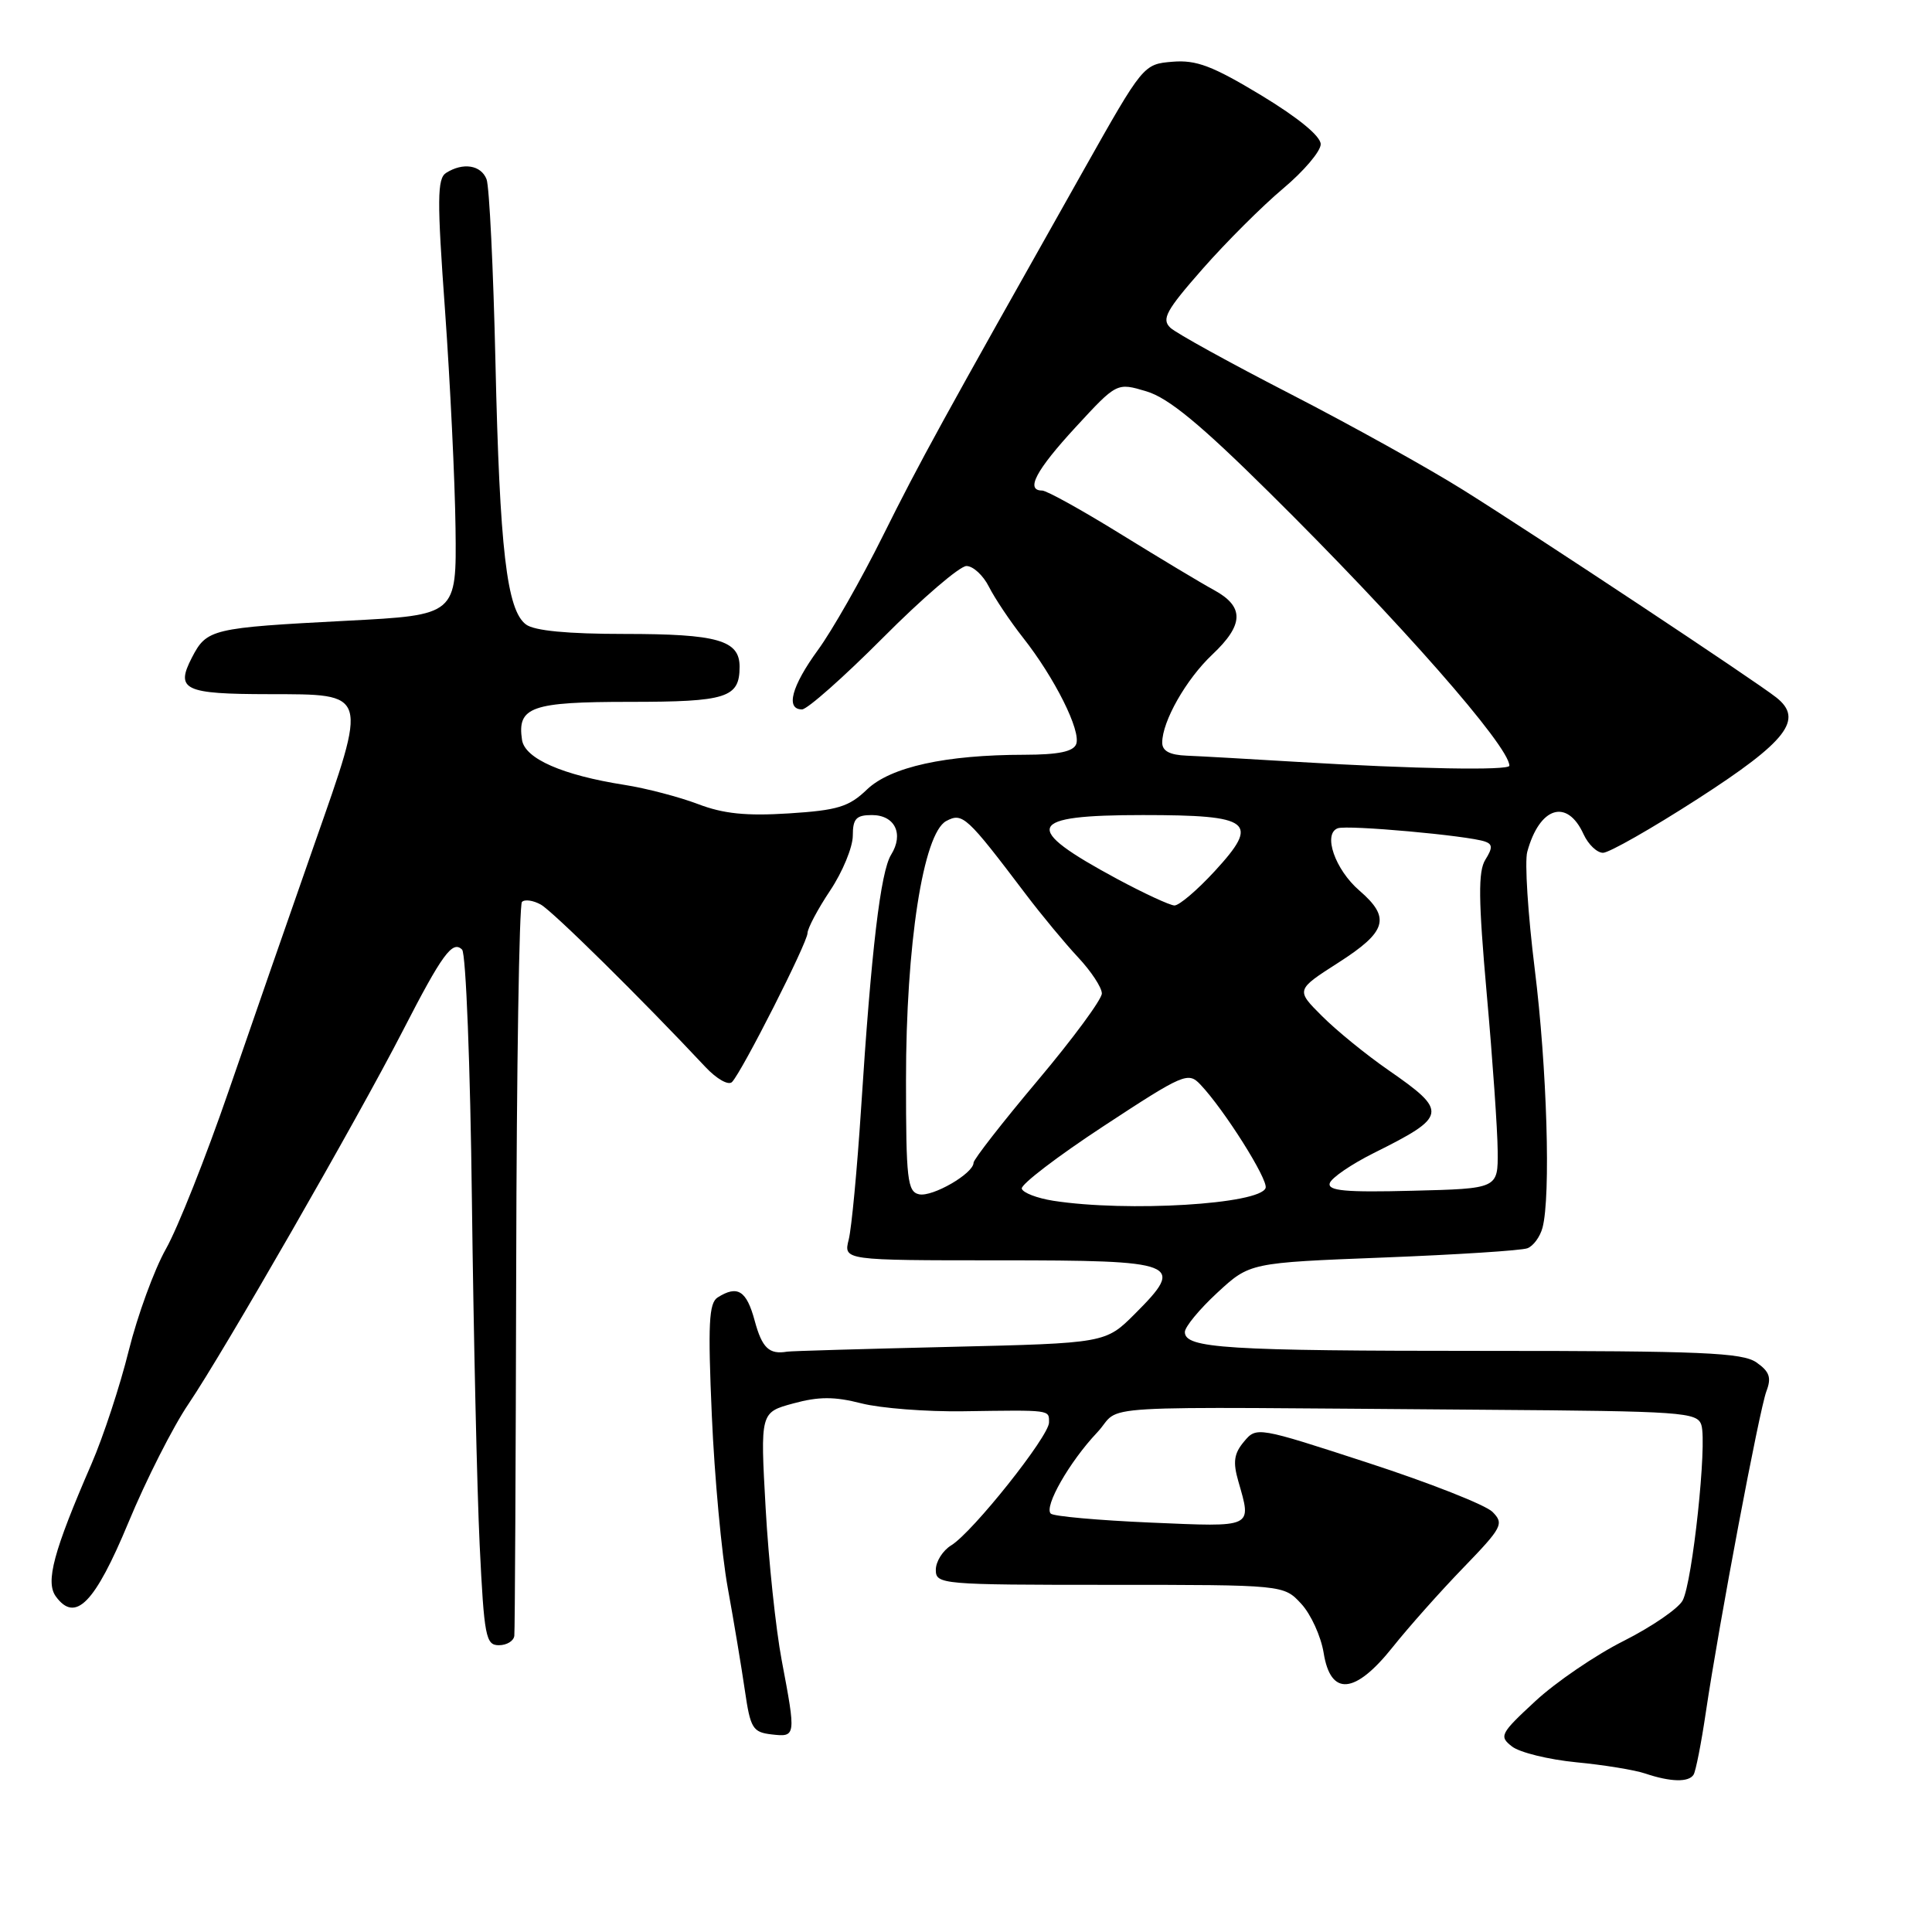 <?xml version="1.0" encoding="UTF-8" standalone="no"?>
<!DOCTYPE svg PUBLIC "-//W3C//DTD SVG 1.1//EN" "http://www.w3.org/Graphics/SVG/1.1/DTD/svg11.dtd" >
<svg xmlns="http://www.w3.org/2000/svg" xmlns:xlink="http://www.w3.org/1999/xlink" version="1.1" viewBox="0 0 256 256">
 <g >
 <path fill="currentColor"
d=" M 224.41 235.15 C 224.70 234.68 225.43 230.97 226.03 226.90 C 227.79 215.06 233.12 186.83 234.06 184.34 C 234.75 182.54 234.47 181.74 232.74 180.53 C 230.88 179.23 225.50 179.00 196.90 179.00 C 162.37 179.00 157.00 178.66 157.00 176.50 C 157.00 175.82 158.94 173.47 161.30 171.29 C 165.60 167.32 165.60 167.32 183.29 166.63 C 193.02 166.25 201.62 165.70 202.39 165.40 C 203.17 165.11 204.07 163.88 204.39 162.68 C 205.50 158.53 204.99 141.50 203.36 128.40 C 202.46 121.17 202.01 114.18 202.37 112.87 C 204.00 106.89 207.66 105.75 209.84 110.56 C 210.46 111.90 211.61 113.00 212.41 113.00 C 213.21 113.00 218.85 109.79 224.95 105.86 C 236.79 98.23 239.04 95.32 235.37 92.42 C 232.65 90.26 203.69 71.07 193.89 64.93 C 189.28 62.04 178.97 56.31 171.00 52.21 C 163.03 48.11 155.86 44.16 155.08 43.43 C 153.88 42.29 154.51 41.14 159.35 35.63 C 162.47 32.08 167.27 27.29 170.01 24.99 C 172.75 22.69 175.00 20.05 175.00 19.11 C 175.00 18.04 172.02 15.60 167.12 12.63 C 160.67 8.74 158.53 7.92 155.37 8.18 C 151.51 8.50 151.47 8.55 143.61 22.50 C 124.55 56.32 121.94 61.06 116.99 71.00 C 114.12 76.78 110.24 83.59 108.38 86.13 C 104.89 90.92 104.06 94.00 106.27 94.00 C 106.97 94.00 111.80 89.72 117.00 84.50 C 122.20 79.27 127.18 75.00 128.06 75.00 C 128.94 75.00 130.28 76.24 131.04 77.75 C 131.80 79.26 133.83 82.30 135.56 84.50 C 139.76 89.83 143.27 96.86 142.60 98.60 C 142.22 99.59 140.25 100.00 135.78 100.01 C 125.27 100.02 118.01 101.62 114.87 104.62 C 112.49 106.91 110.99 107.37 104.53 107.78 C 98.87 108.14 95.85 107.83 92.48 106.54 C 90.00 105.60 85.62 104.45 82.74 104.00 C 74.53 102.71 69.55 100.53 69.17 98.04 C 68.51 93.66 70.39 93.00 83.42 93.00 C 96.32 93.00 98.00 92.46 98.00 88.34 C 98.00 84.83 95.07 84.00 82.76 84.00 C 75.22 84.00 70.81 83.58 69.70 82.75 C 67.15 80.86 66.21 72.82 65.65 48.00 C 65.37 35.62 64.84 24.71 64.47 23.75 C 63.73 21.86 61.35 21.49 59.11 22.91 C 57.93 23.66 57.90 26.42 58.97 41.15 C 59.65 50.69 60.28 63.67 60.36 70.00 C 60.50 81.50 60.50 81.50 46.00 82.25 C 27.99 83.19 27.40 83.33 25.42 87.15 C 23.22 91.41 24.40 91.97 35.63 91.98 C 48.93 92.01 48.79 91.54 41.65 111.89 C 38.45 121.03 33.35 135.70 30.32 144.50 C 27.29 153.30 23.54 162.75 21.98 165.50 C 20.43 168.25 18.22 174.31 17.06 178.96 C 15.91 183.61 13.69 190.36 12.13 193.96 C 7.08 205.59 6.00 209.61 7.40 211.54 C 9.99 215.08 12.56 212.46 17.02 201.73 C 19.35 196.11 22.93 189.04 24.99 186.01 C 29.60 179.20 47.30 148.39 53.36 136.61 C 58.60 126.42 59.96 124.56 61.23 125.83 C 61.74 126.34 62.32 141.32 62.53 159.12 C 62.75 176.93 63.21 197.46 63.56 204.75 C 64.15 216.87 64.37 218.00 66.10 218.00 C 67.15 218.00 68.07 217.44 68.15 216.75 C 68.23 216.06 68.34 194.05 68.40 167.84 C 68.45 141.62 68.80 119.87 69.16 119.51 C 69.53 119.14 70.65 119.30 71.66 119.86 C 73.25 120.75 85.04 132.38 93.46 141.37 C 94.97 142.98 96.53 143.86 97.00 143.37 C 98.33 141.99 107.00 124.90 107.00 123.64 C 107.01 123.01 108.35 120.47 110.00 118.00 C 111.65 115.53 112.99 112.26 113.00 110.75 C 113.00 108.48 113.44 108.00 115.53 108.00 C 118.58 108.00 119.79 110.50 118.08 113.25 C 116.68 115.49 115.45 125.83 114.09 147.00 C 113.57 154.97 112.84 162.74 112.46 164.25 C 111.77 167.00 111.77 167.00 132.41 167.00 C 156.26 167.00 157.13 167.34 150.39 174.08 C 146.49 177.98 146.49 177.98 125.81 178.47 C 114.43 178.74 104.76 179.02 104.31 179.10 C 101.91 179.51 100.98 178.62 100.00 175.00 C 98.92 171.00 97.73 170.25 95.09 171.92 C 93.93 172.66 93.79 175.45 94.32 187.55 C 94.67 195.65 95.62 205.93 96.43 210.39 C 97.24 214.85 98.26 220.97 98.70 224.00 C 99.43 229.02 99.74 229.53 102.25 229.82 C 105.48 230.19 105.49 230.10 103.58 220.00 C 102.80 215.88 101.84 206.80 101.45 199.82 C 100.74 187.15 100.74 187.15 105.12 185.96 C 108.49 185.04 110.57 185.04 114.13 185.95 C 116.68 186.60 122.76 187.07 127.63 187.00 C 139.35 186.83 139.00 186.78 139.00 188.49 C 139.00 190.31 128.89 203.02 126.05 204.76 C 124.92 205.45 124.00 206.91 124.00 208.01 C 124.00 209.94 124.70 210.00 147.05 210.00 C 170.10 210.00 170.10 210.00 172.42 212.51 C 173.70 213.89 175.03 216.82 175.39 219.01 C 176.31 224.80 179.54 224.53 184.54 218.25 C 186.62 215.64 190.82 210.91 193.88 207.75 C 199.07 202.38 199.32 201.90 197.76 200.33 C 196.84 199.41 189.43 196.49 181.29 193.84 C 166.60 189.05 166.49 189.03 164.83 191.03 C 163.51 192.60 163.35 193.73 164.08 196.26 C 165.87 202.51 166.21 202.34 152.44 201.75 C 145.53 201.45 139.58 200.92 139.23 200.56 C 138.31 199.64 141.72 193.68 145.38 189.81 C 148.95 186.02 142.37 186.41 196.68 186.80 C 222.97 186.99 224.90 187.12 225.44 188.82 C 226.22 191.28 224.26 209.64 222.96 212.07 C 222.39 213.14 218.87 215.55 215.15 217.43 C 211.42 219.30 206.15 222.90 203.44 225.41 C 198.78 229.72 198.61 230.07 200.35 231.42 C 201.36 232.21 205.19 233.15 208.85 233.51 C 212.51 233.86 216.62 234.53 218.00 235.00 C 221.35 236.13 223.77 236.19 224.41 235.15 Z  M 139.58 159.11 C 137.42 158.77 135.54 158.05 135.39 157.50 C 135.25 156.95 140.13 153.22 146.24 149.21 C 156.86 142.24 157.44 142.00 159.06 143.71 C 162.22 147.04 168.06 156.31 167.70 157.41 C 166.98 159.57 149.40 160.63 139.58 159.11 Z  M 121.78 158.25 C 120.24 157.91 120.05 156.26 120.05 143.18 C 120.04 125.17 122.33 110.43 125.38 108.79 C 127.55 107.64 128.07 108.12 135.93 118.50 C 138.01 121.25 141.13 125.01 142.86 126.86 C 144.58 128.70 146.00 130.85 146.00 131.64 C 146.00 132.42 142.18 137.61 137.50 143.17 C 132.82 148.73 129.00 153.64 129.00 154.07 C 129.00 155.49 123.55 158.64 121.78 158.25 Z  M 176.20 156.78 C 176.41 156.08 179.04 154.28 182.04 152.78 C 191.80 147.92 191.91 147.30 183.99 141.81 C 181.04 139.77 177.07 136.54 175.17 134.63 C 171.70 131.17 171.70 131.17 177.35 127.55 C 183.77 123.44 184.31 121.61 180.12 118.00 C 176.90 115.22 175.26 110.49 177.26 109.75 C 178.55 109.28 194.53 110.72 196.77 111.51 C 197.78 111.86 197.79 112.36 196.82 113.91 C 195.85 115.46 195.89 119.17 197.00 131.69 C 197.78 140.38 198.43 149.75 198.45 152.50 C 198.50 157.50 198.50 157.50 187.16 157.78 C 178.29 158.01 175.90 157.79 176.20 156.78 Z  M 148.02 116.46 C 135.29 109.60 135.93 108.00 151.44 108.00 C 165.87 108.00 166.99 108.88 160.95 115.44 C 158.64 117.95 156.24 119.99 155.62 119.98 C 155.01 119.96 151.59 118.38 148.02 116.46 Z  M 172.00 100.96 C 165.68 100.58 159.04 100.20 157.25 100.13 C 154.99 100.04 154.00 99.51 154.00 98.40 C 154.00 95.58 157.17 90.00 160.64 86.73 C 164.83 82.78 164.90 80.40 160.89 78.20 C 159.17 77.27 153.59 73.91 148.47 70.75 C 143.36 67.59 138.69 65.00 138.09 65.00 C 135.84 65.00 137.26 62.32 142.54 56.59 C 147.99 50.68 147.99 50.68 151.92 51.86 C 154.82 52.73 159.03 56.19 168.20 65.27 C 185.42 82.30 200.00 98.90 200.00 101.46 C 200.00 102.12 187.44 101.89 172.00 100.96 Z "/>
</g>
</svg>